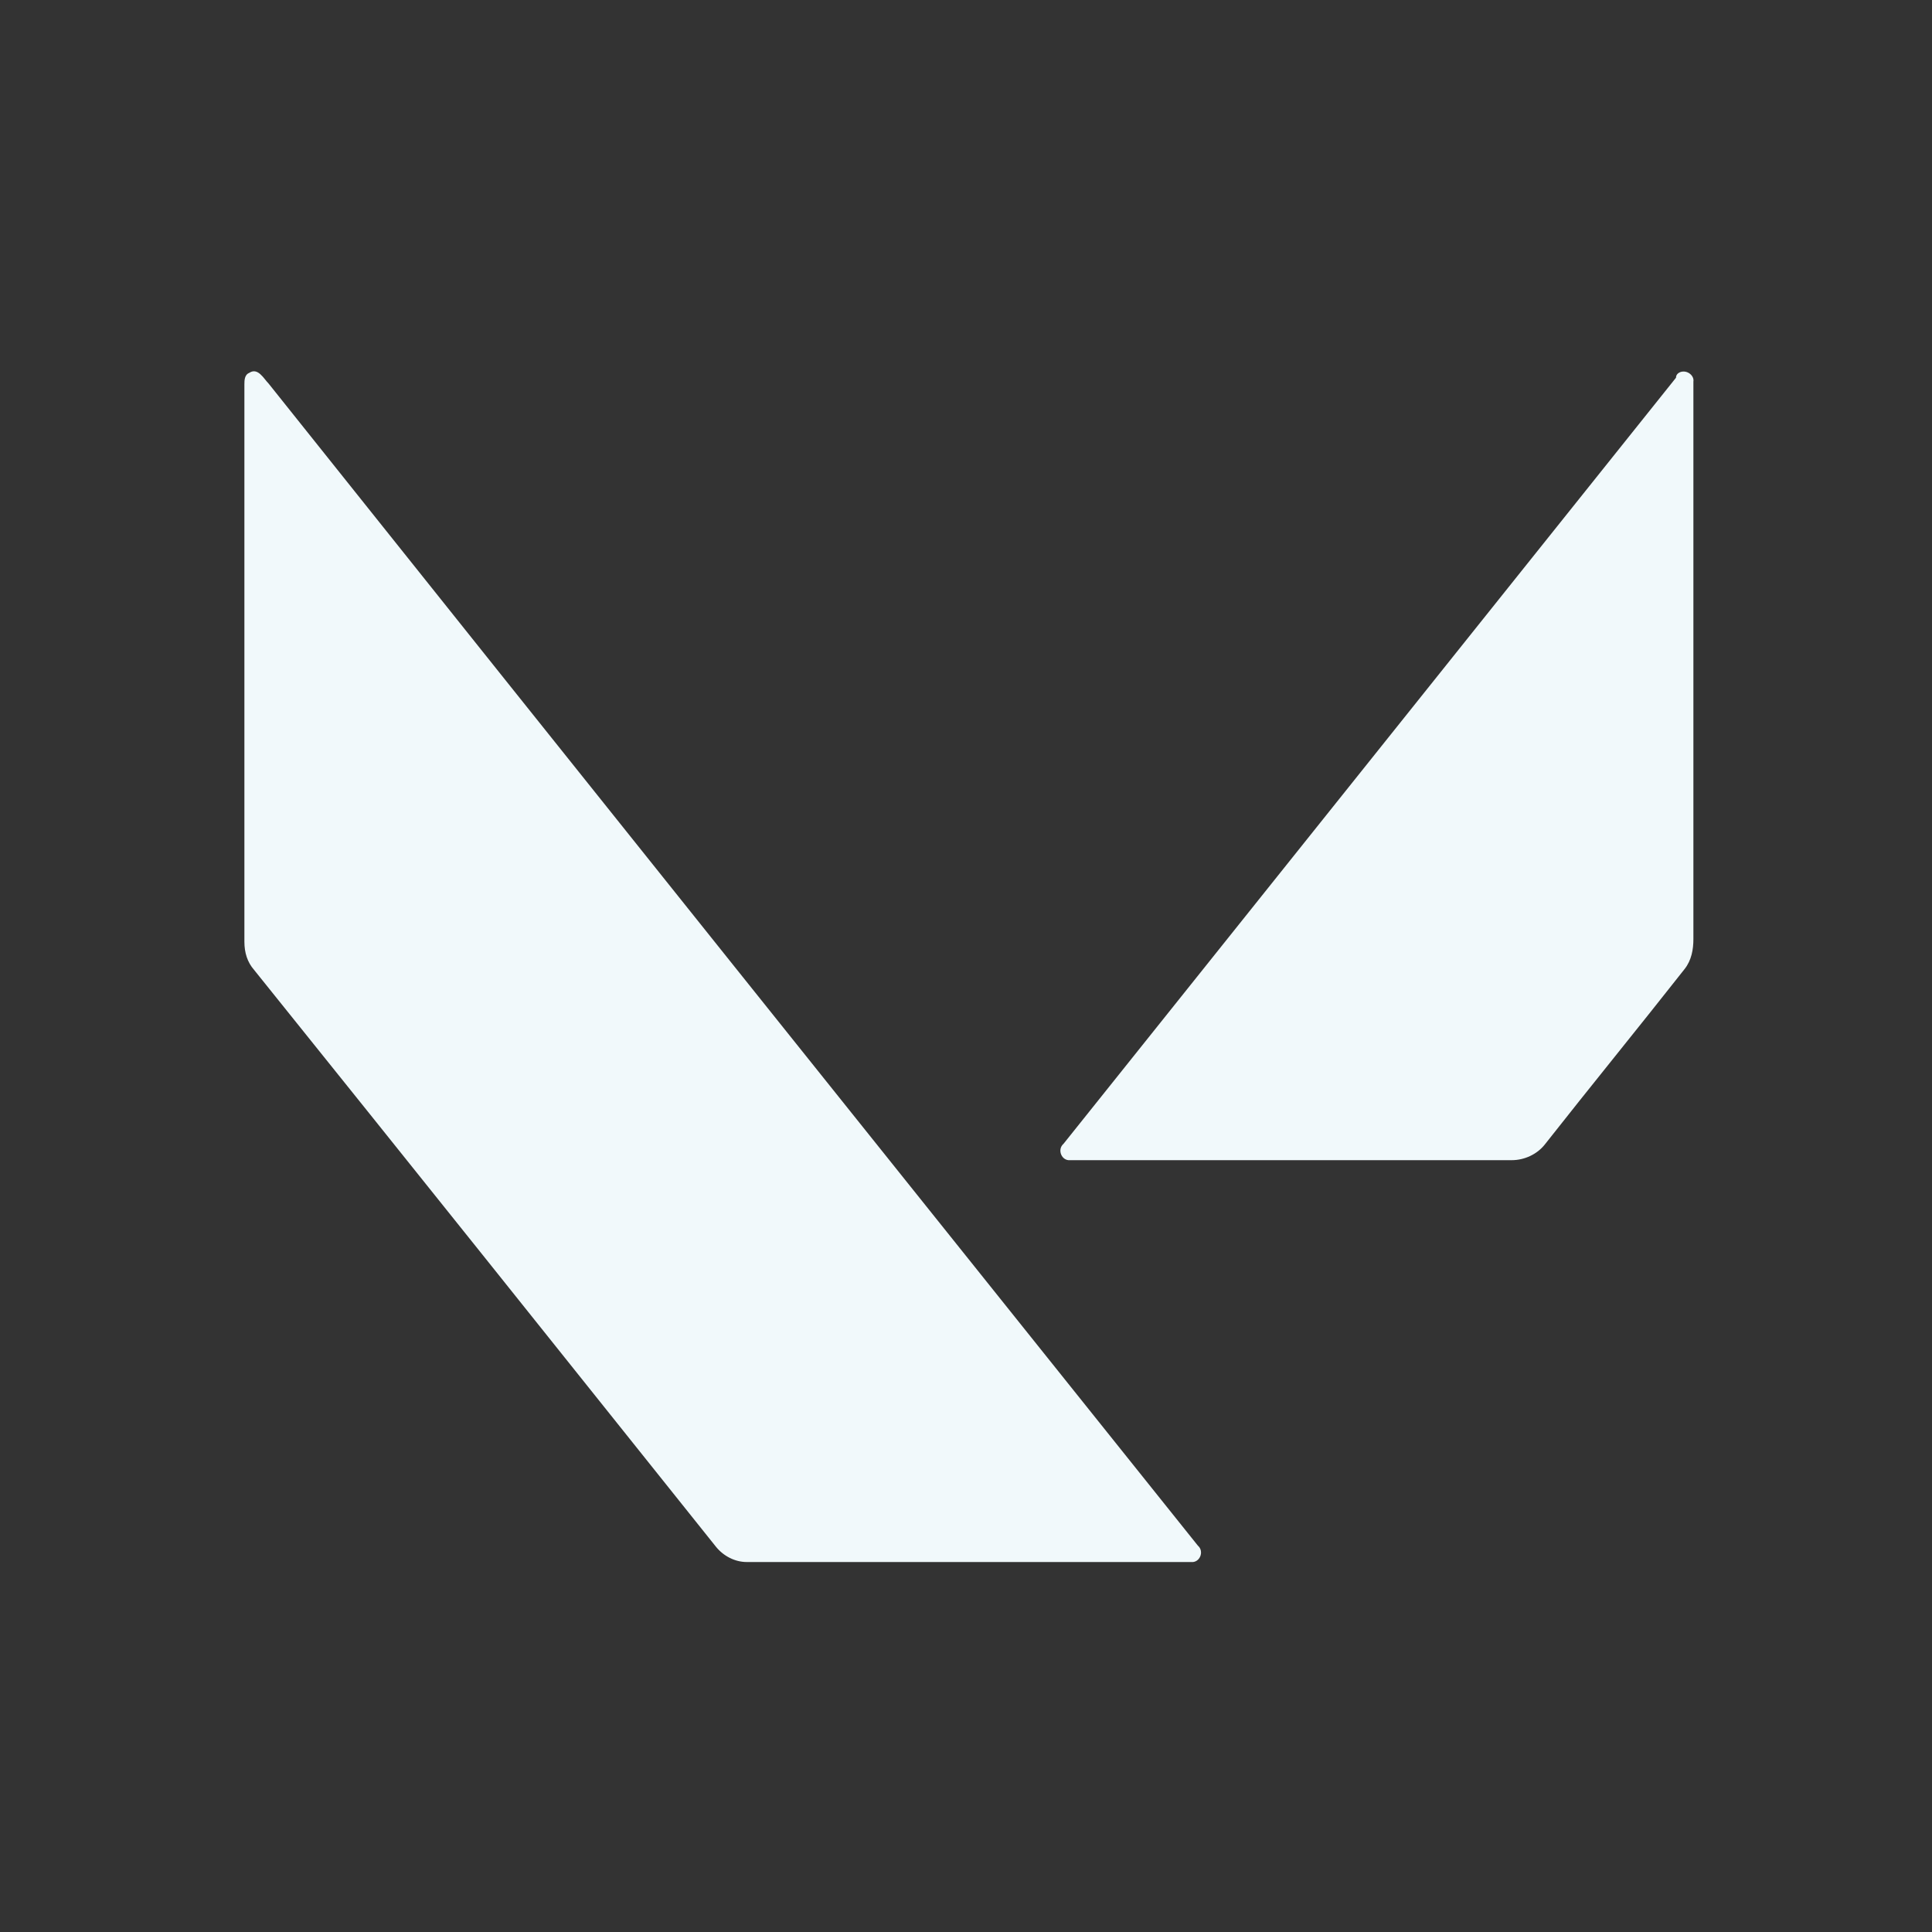 <?xml version="1.0" encoding="utf-8"?>
<!-- Generator: Adobe Illustrator 26.0.3, SVG Export Plug-In . SVG Version: 6.00 Build 0)  -->
<svg version="1.1" id="Шар_1" xmlns="http://www.w3.org/2000/svg" xmlns:xlink="http://www.w3.org/1999/xlink" x="0px" y="0px"
	 viewBox="0 0 200 200" style="enable-background:new 0 0 200 200;" xml:space="preserve">
<rect x="0" y="0" width="200" height="200" fill="#333333" stroke="none"/>
<style type="text/css">
	.st0{fill:#F1F9FB;}
</style>
<path class="st0" d="M25.8,38.6c0.9-0.6,1.5,0.6,2,1.1c32,40.1,64.1,80.2,96.2,120.3c0.7,0.6,0.2,1.8-0.7,1.7c-15.3,0-30.7,0-46,0
	c-1.2,0-2.4-0.6-3.2-1.6c-15.9-19.9-31.8-39.8-47.8-59.7c-0.7-0.8-1-1.8-1-2.9c0-19.2,0-38.4,0-57.7C25.3,39.4,25.3,38.8,25.8,38.6z
	"/>
<path class="st0" d="M174,38.5c0.7-0.2,1.4,0.4,1.3,1c0,19.2,0,38.5,0,57.7c0,1.1-0.2,2.2-0.9,3.1c-4.8,6.1-9.7,12.1-14.5,18.2
	c-0.8,1-2.1,1.6-3.4,1.6c-15.2,0-30.5,0-45.7,0c-0.9,0.1-1.4-1.1-0.7-1.7c21.1-26.4,42.3-52.9,63.4-79.3
	C173.5,38.8,173.7,38.6,174,38.5z"/>
</svg>
